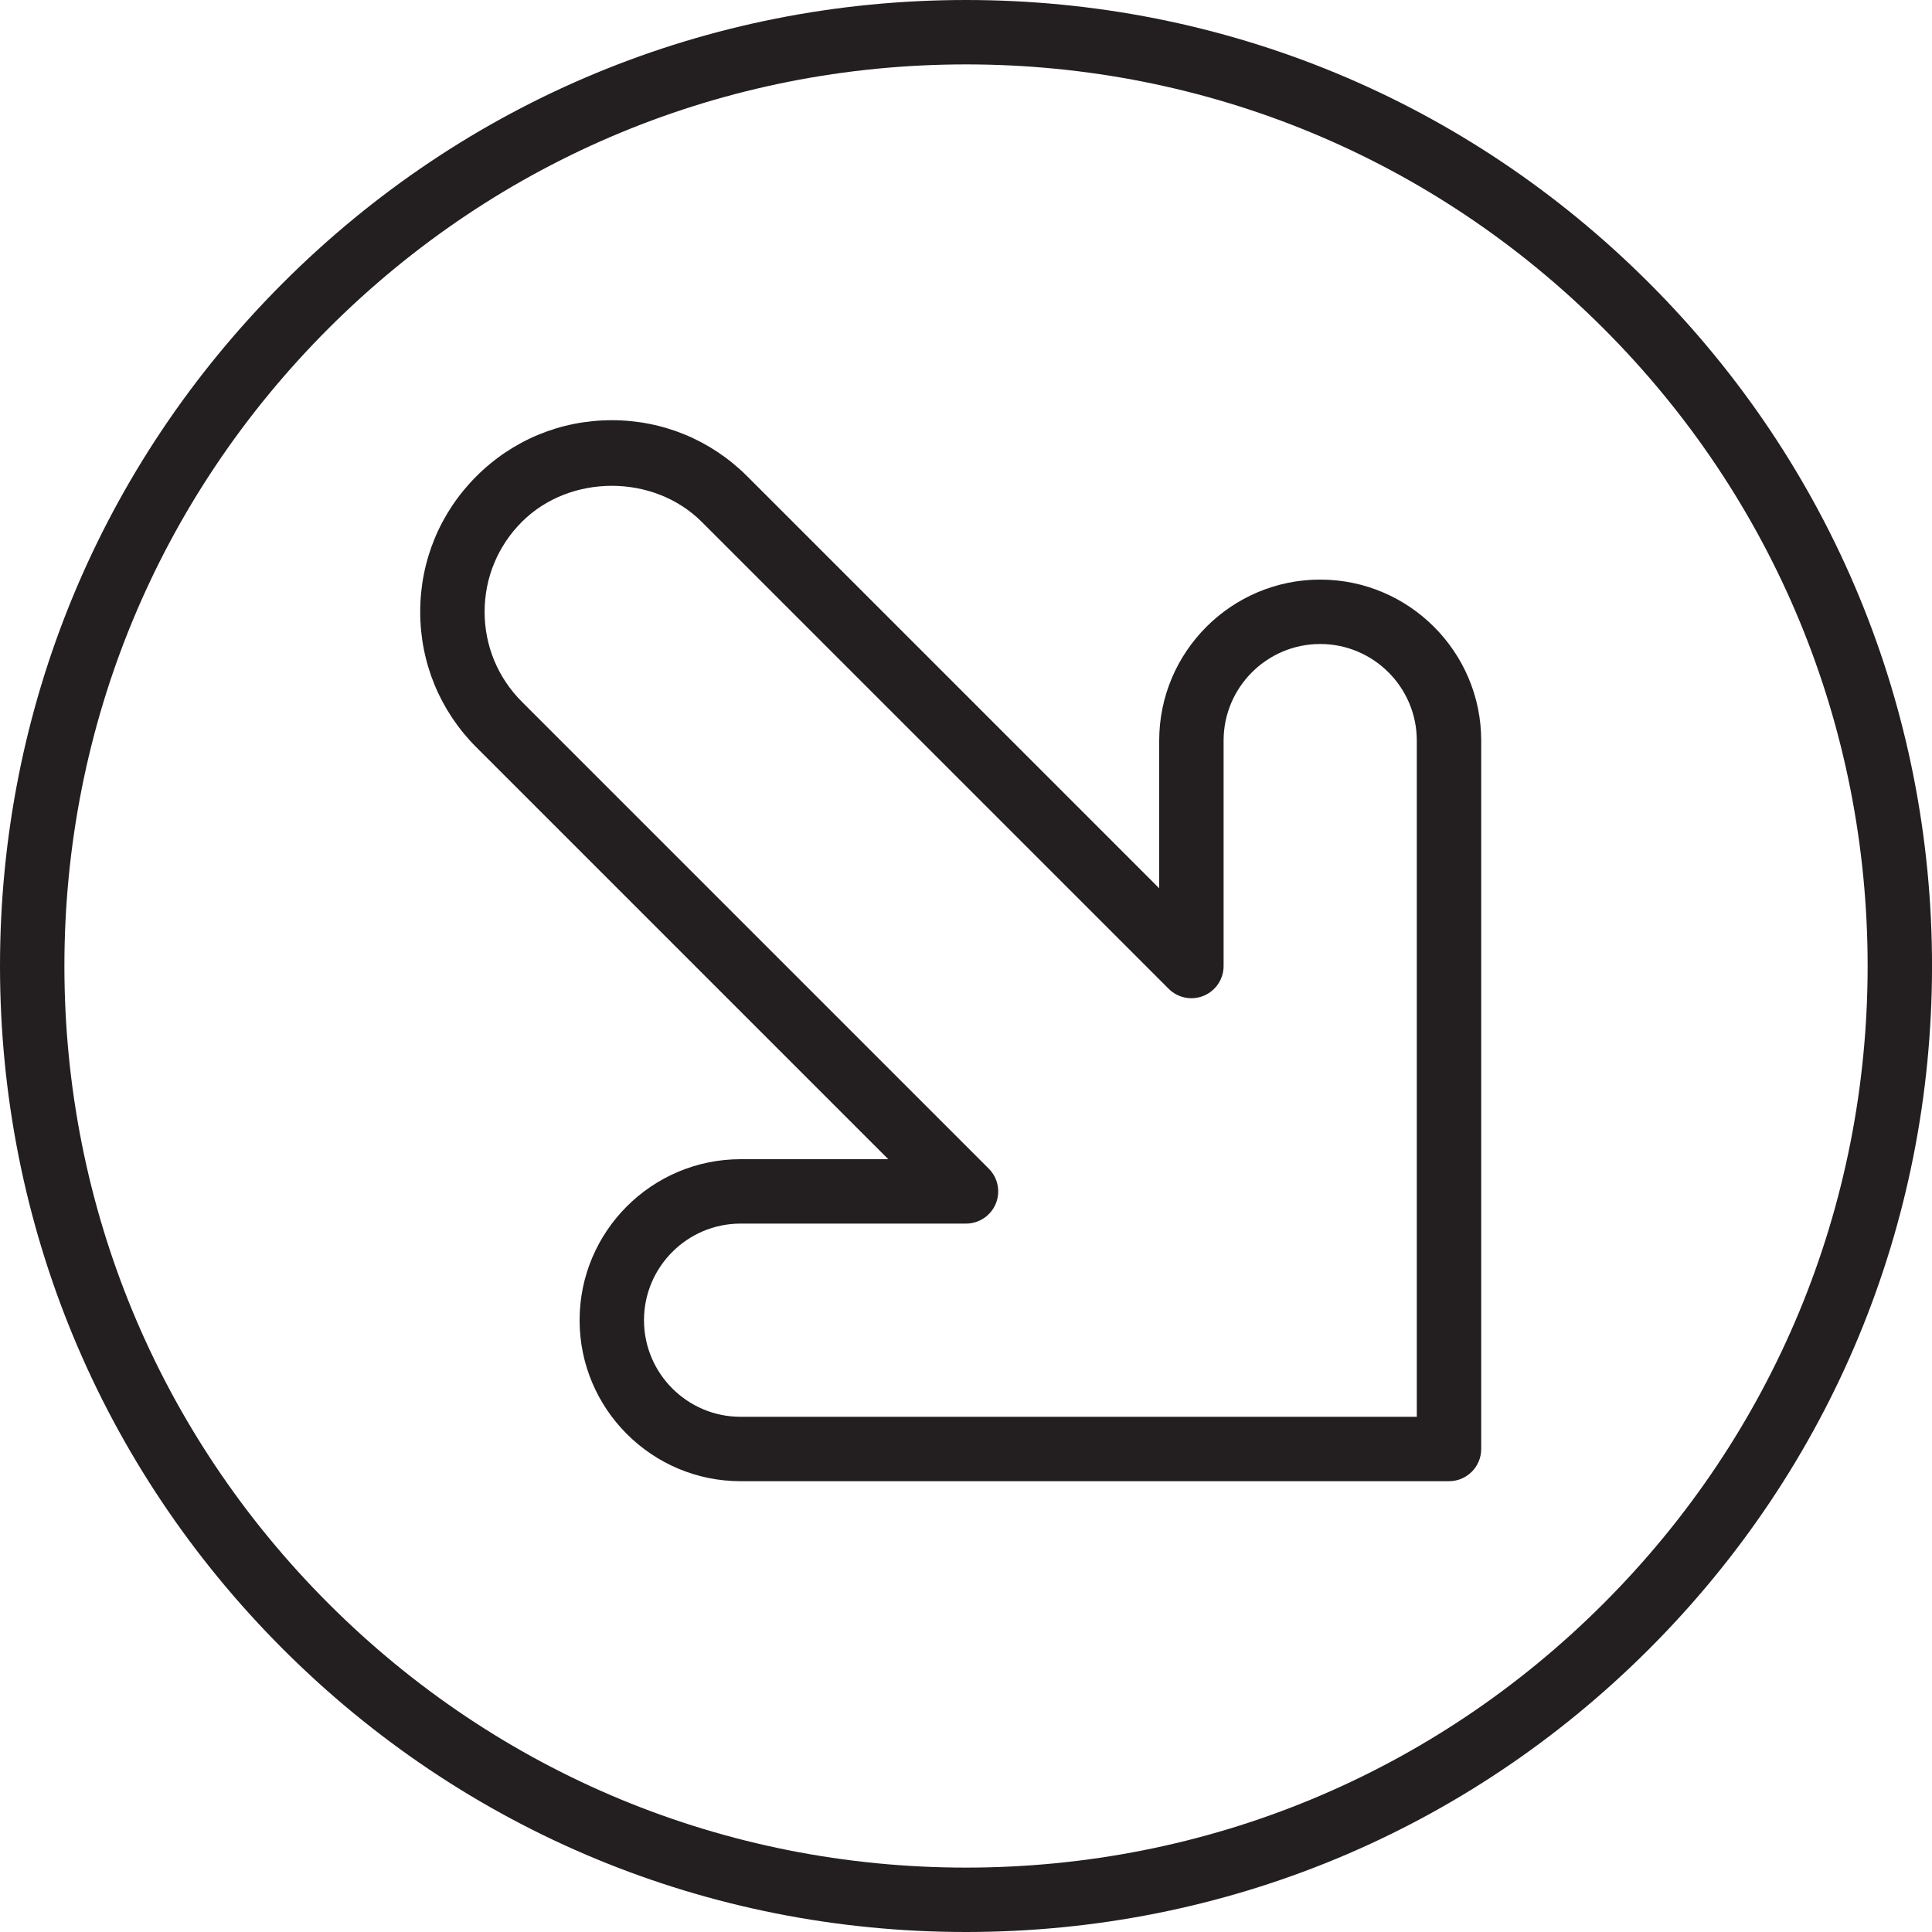 <?xml version="1.0" encoding="utf-8"?>
<!-- Generator: Adobe Illustrator 17.0.0, SVG Export Plug-In . SVG Version: 6.00 Build 0)  -->
<!DOCTYPE svg PUBLIC "-//W3C//DTD SVG 1.1//EN" "http://www.w3.org/Graphics/SVG/1.1/DTD/svg11.dtd">
<svg version="1.1" id="Layer_1" xmlns="http://www.w3.org/2000/svg" xmlns:xlink="http://www.w3.org/1999/xlink" x="0px" y="0px"
	 width="60px" height="60px" viewBox="0 0 60 60" enable-background="new 0 0 60 60" xml:space="preserve">
<g>
	<path fill="#231F20" d="M51.214,8.788C45.548,3.121,38.014,0,30.001,0C21.987,0,14.453,3.121,8.787,8.788
		C3.121,14.454,0,21.987,0,30s3.121,15.547,8.787,21.213C14.453,56.88,21.987,60,30,60s15.547-3.121,21.213-8.787
		C56.88,45.547,60,38.014,60.001,30C60.001,21.987,56.88,14.453,51.214,8.788z M49.799,49.799C44.511,55.088,37.478,58,30,58
		c-7.479,0-14.511-2.913-19.799-8.201C4.913,44.511,2,37.479,2,30s2.913-14.51,8.201-19.799C15.49,4.913,22.521,2,30.001,2
		c7.479,0,14.51,2.913,19.799,8.202C55.088,15.49,58.001,22.521,58.001,30C58.001,37.479,55.088,44.511,49.799,49.799z"/>
	<path fill="#231F20" d="M41,18c-2.757,0-5,2.243-5,5v4.586L23.207,14.793c-1.124-1.124-2.618-1.743-4.207-1.743
		c-1.59,0-3.084,0.619-4.207,1.743C13.669,15.917,13.05,17.411,13.05,19c0,1.589,0.619,3.083,1.743,4.207L27.586,36H23
		c-2.757,0-5,2.243-5,5s2.243,5,5,5h22c0.553,0,1-0.448,1-1V23C46,20.244,43.757,18,41,18z M44,44H23c-1.654,0-3-1.346-3-3
		s1.346-3,3-3h7c0.404,0,0.769-0.244,0.924-0.617c0.155-0.374,0.069-0.804-0.217-1.09l-14.5-14.5
		C15.461,21.047,15.05,20.055,15.05,19s0.411-2.047,1.157-2.793c1.491-1.492,4.093-1.493,5.586,0l14.5,14.5
		c0.287,0.287,0.717,0.372,1.09,0.217C37.757,30.769,38,30.405,38,30v-7c0-1.654,1.346-3,3-3s3,1.346,3,3V44z"/>
</g>
</svg>
